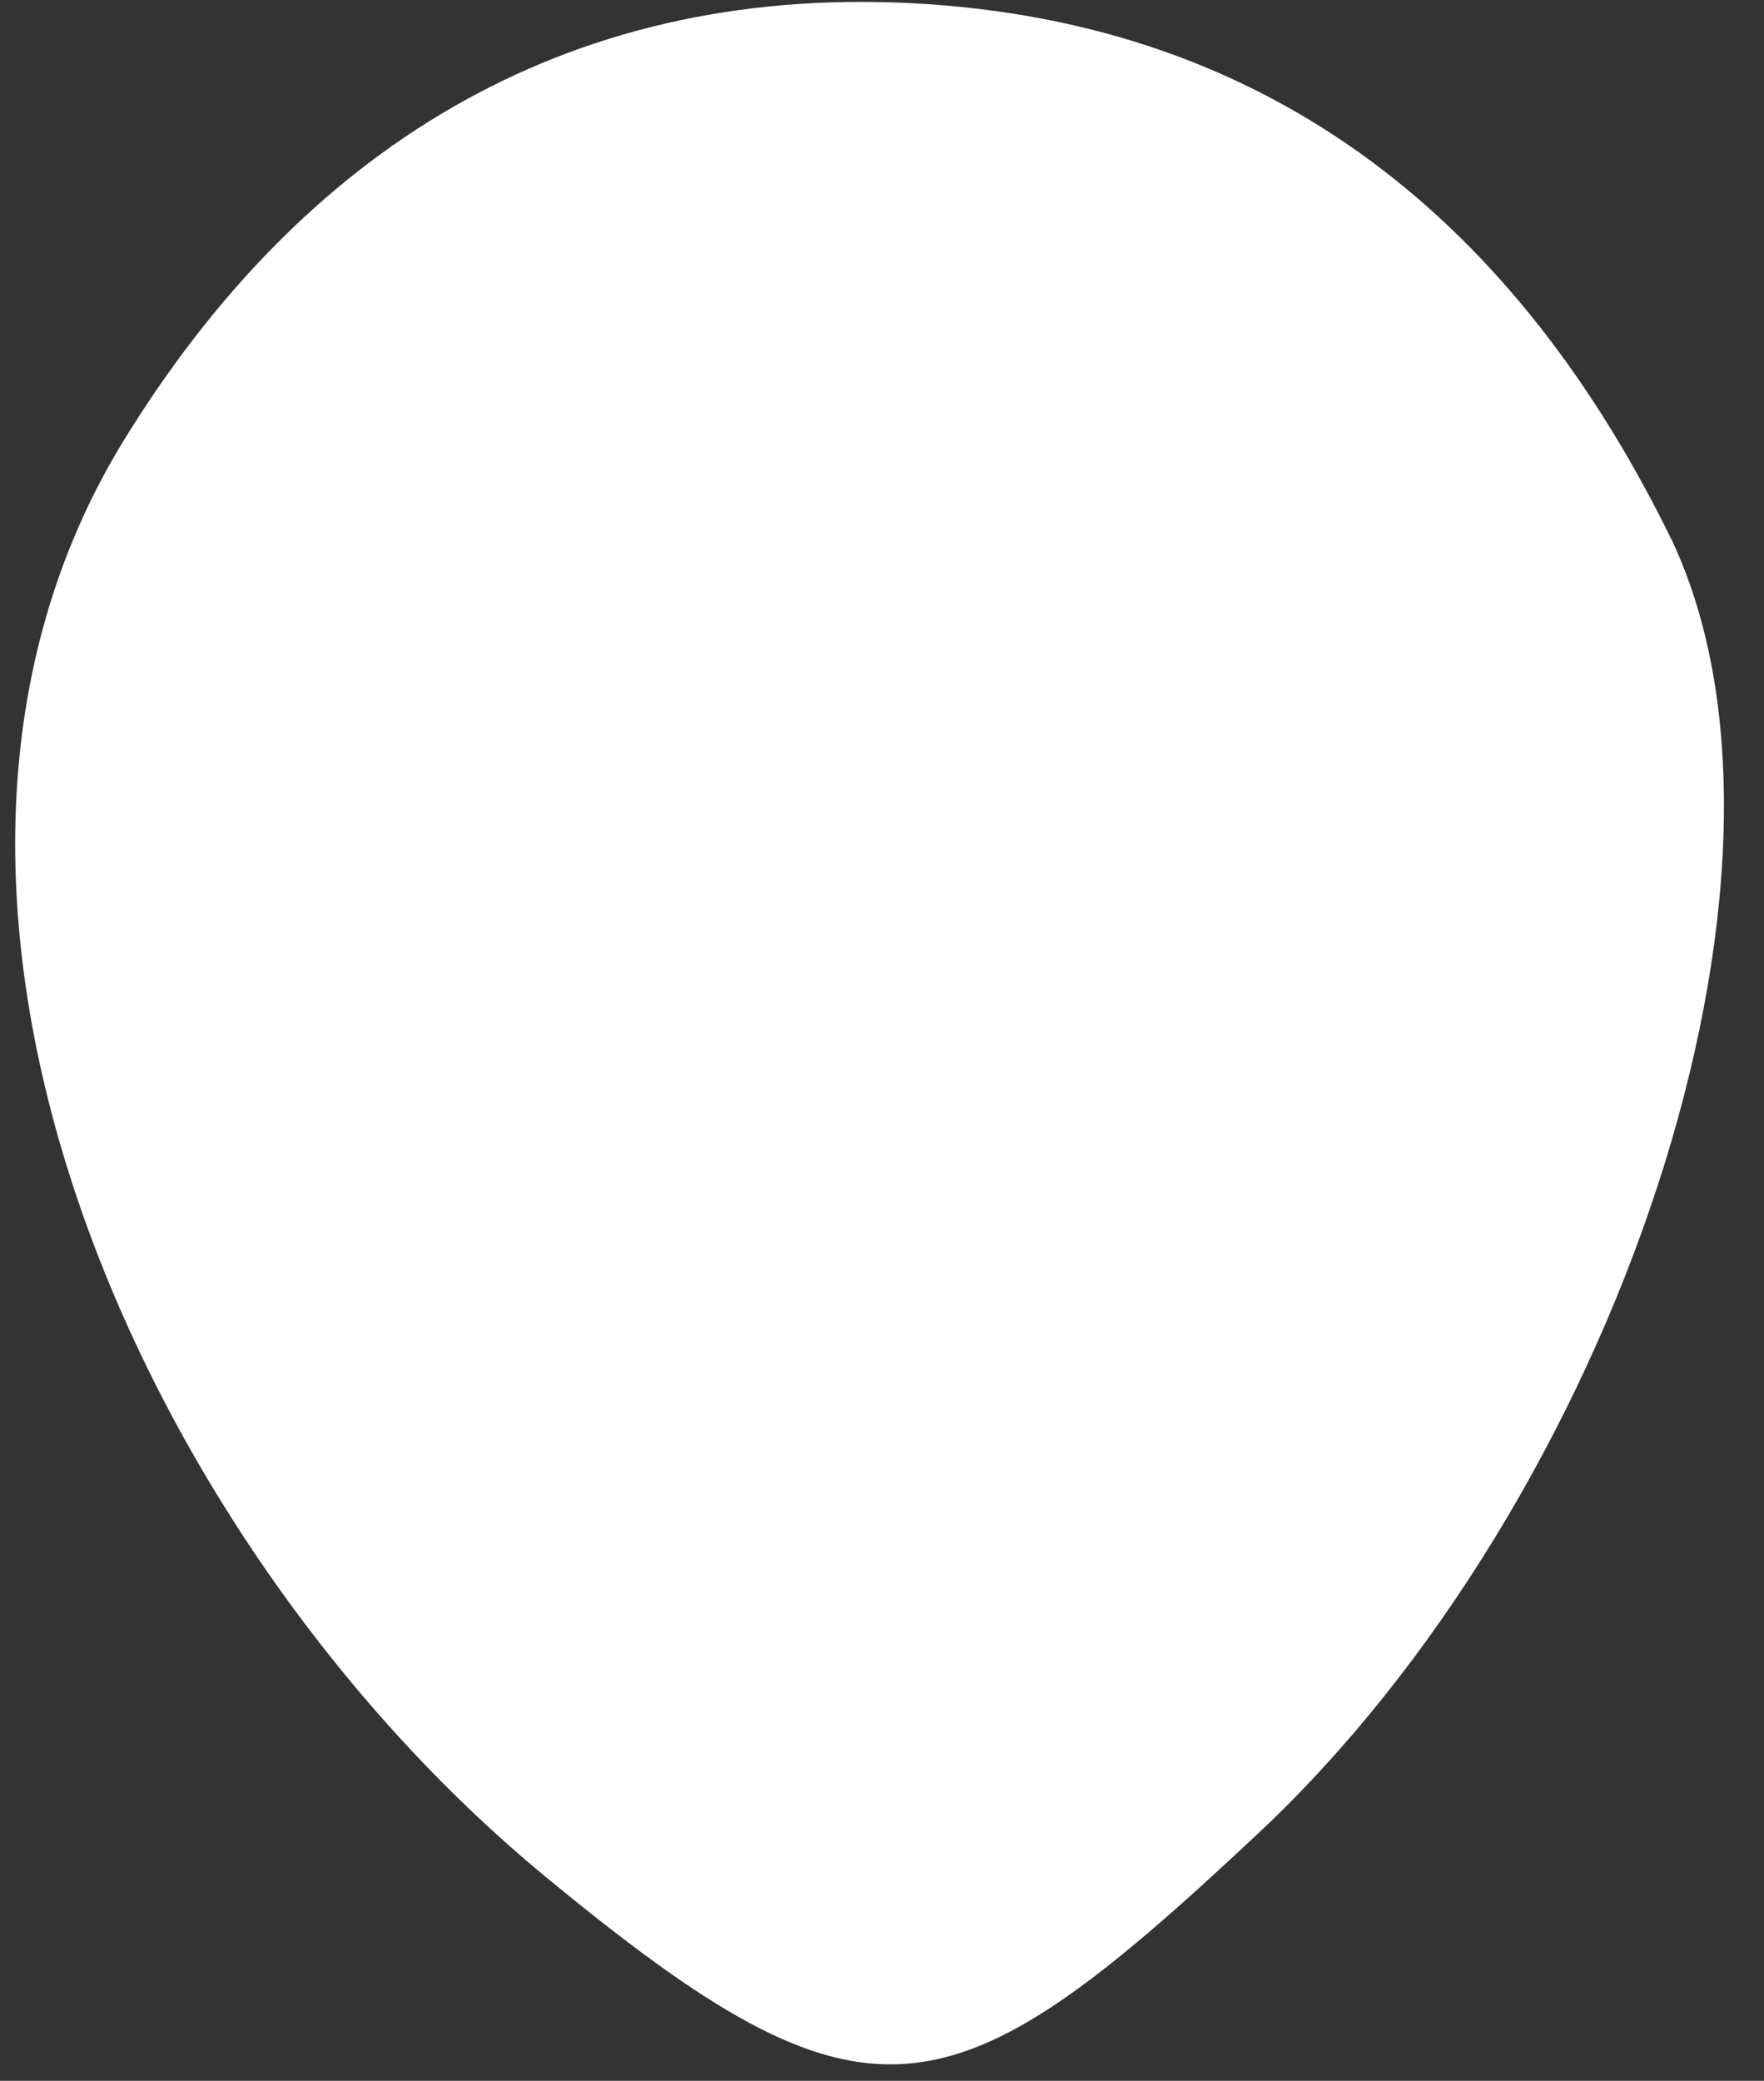 <svg width="39" height="46" viewBox="0 0 39 46" fill="none" xmlns="http://www.w3.org/2000/svg">
<rect x="0" y="0" width="39" height="46" fill="#333333" stroke="none"/>
<path d="M27.802 40.545C20.985 46.94 19.201 47.383 12.035 41.467C2.978 33.987 -3.341 19.622 2.74 9.731C6.645 3.38 12.408 -0.327 20.16 0.071C28.235 0.486 33.596 5.032 36.976 11.971C40.416 19.331 35.686 33.169 27.802 40.545Z" fill="white"/>
</svg>
